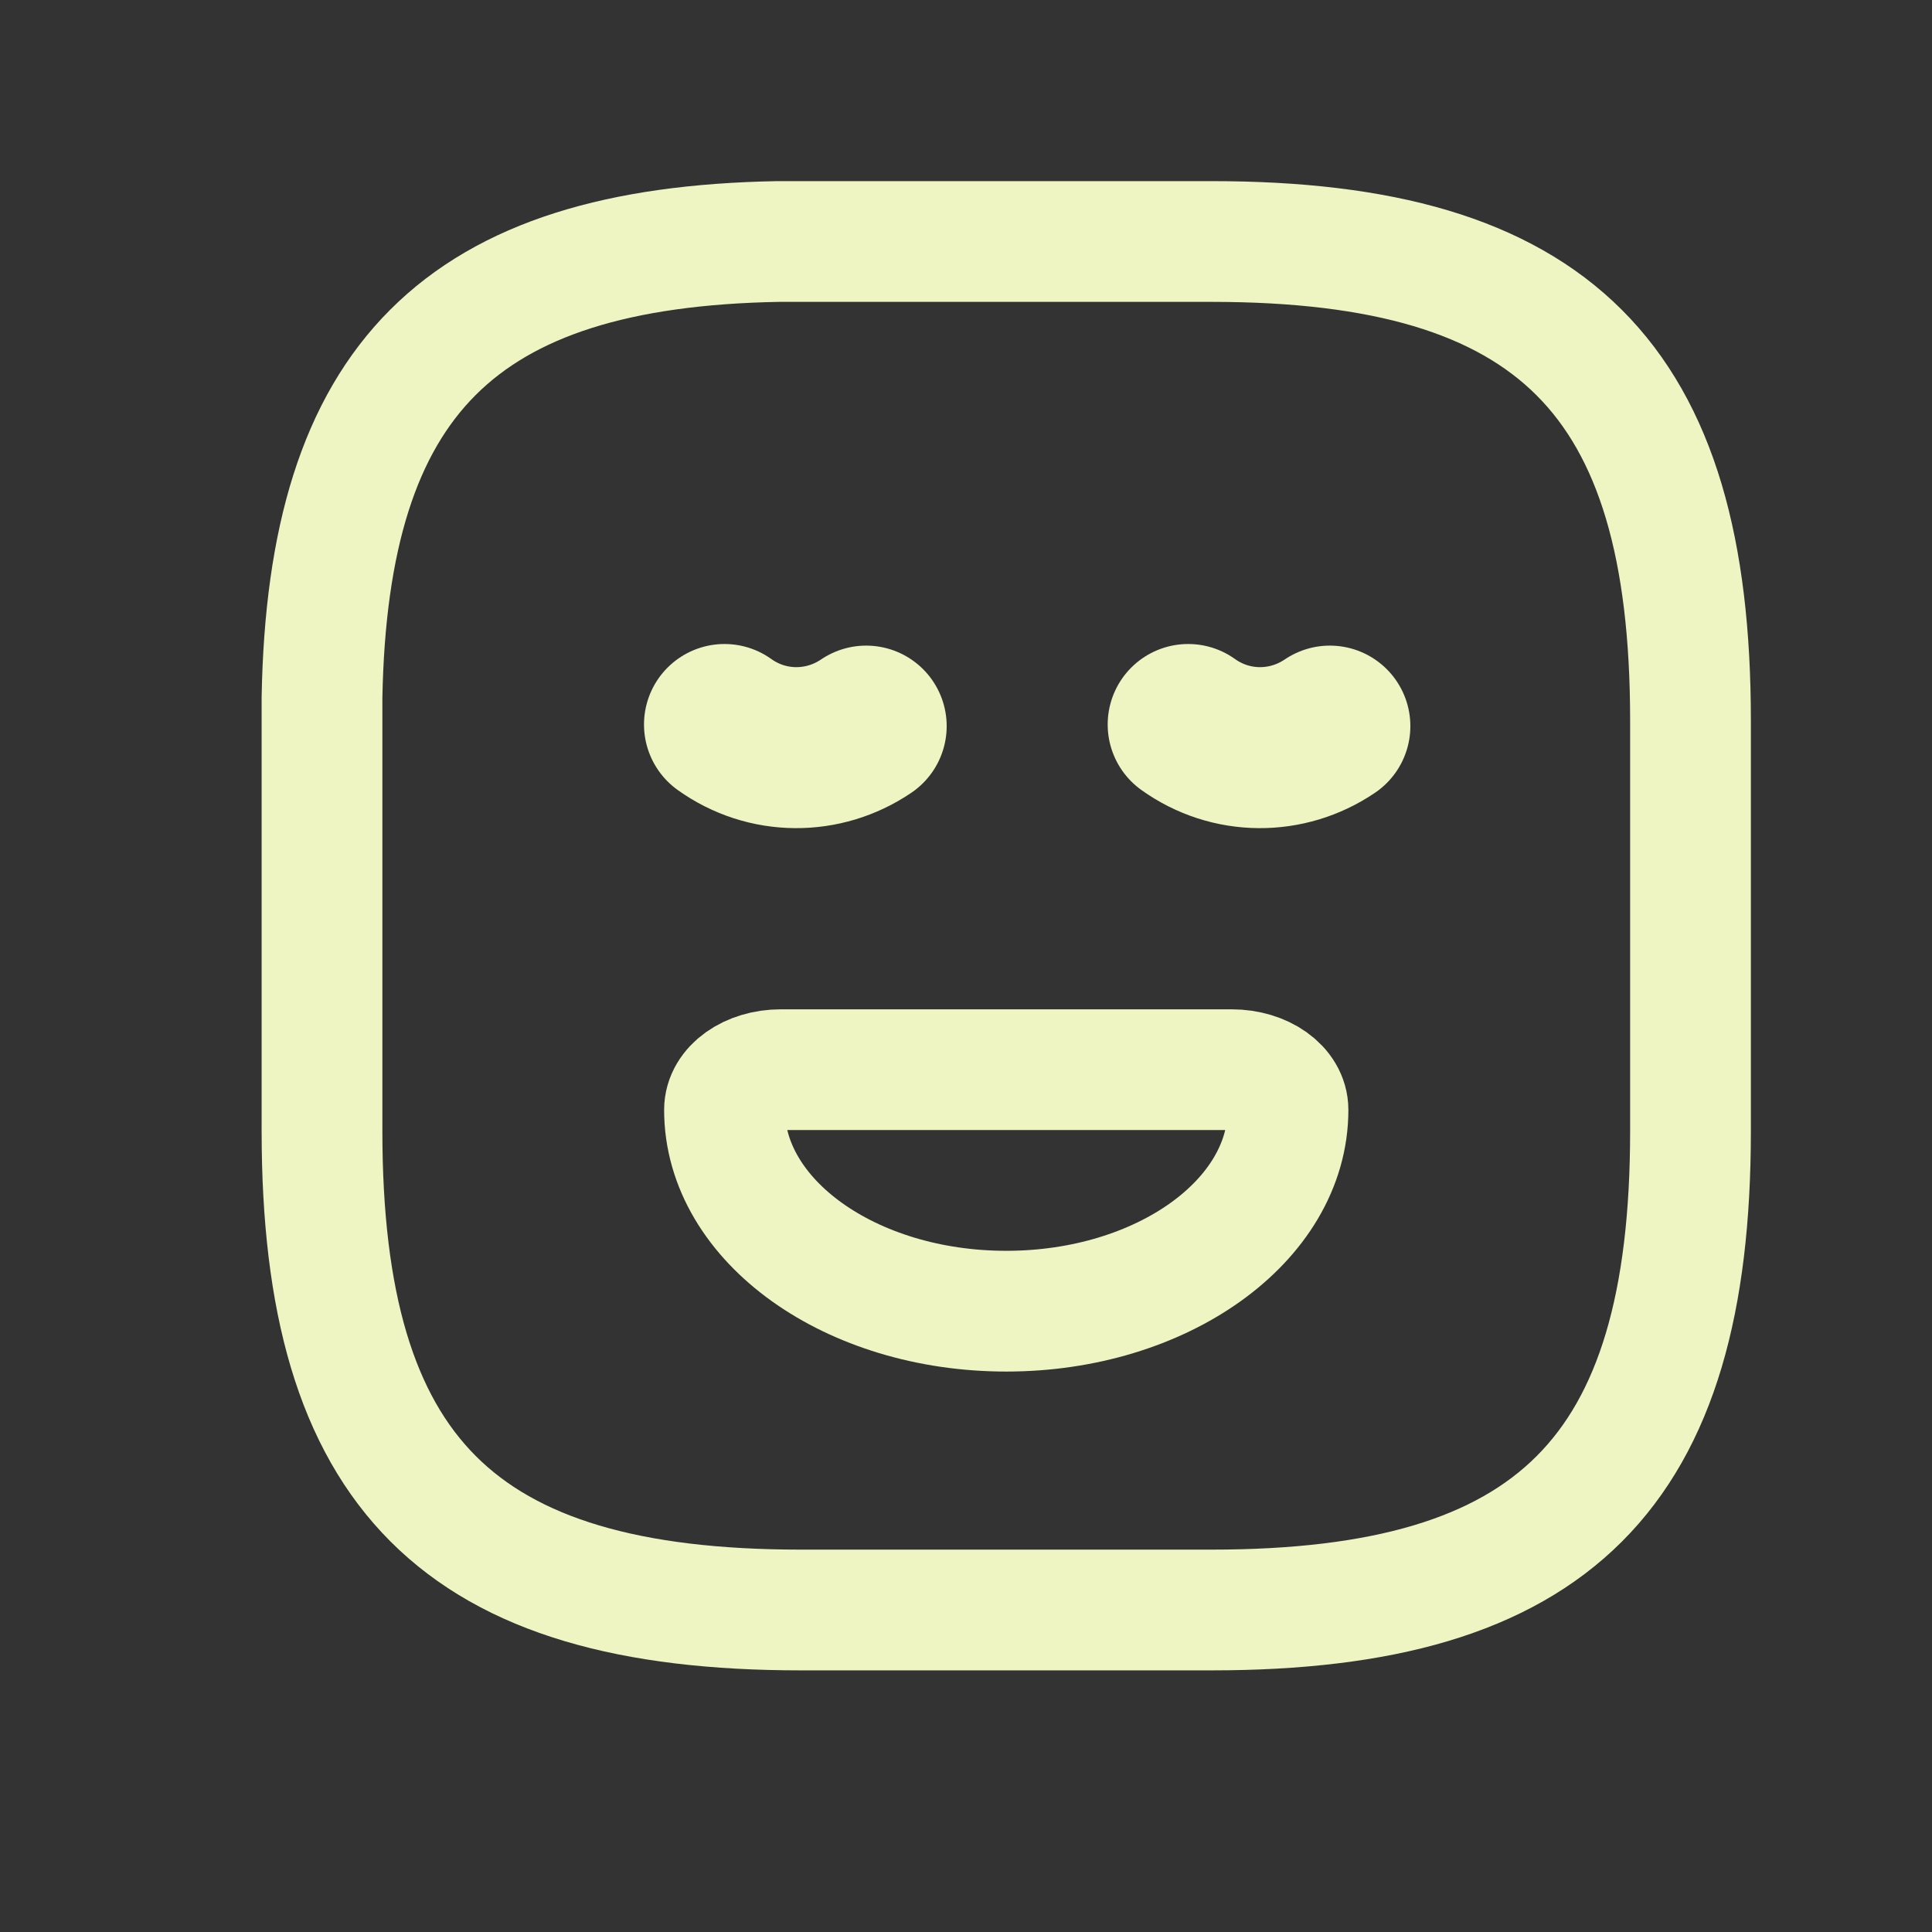 <svg width="24" height="24" viewBox="0 0 24 24" fill="none" xmlns="http://www.w3.org/2000/svg">
<rect x="0" y="0" width="24" height="24" fill="#333333" stroke="none"/>
<path d="M21 8.95V14.05C21 18.3 19.3 20 15.05 20H9.95C5.7 20 4 18.3 4 14.05V8.667C4.071 4.714 5.714 3.071 9.667 3H15.05C19.3 3 21 4.7 21 8.95Z" stroke="url(#paint0_linear_902_1129)" stroke-width="1.5" stroke-linecap="round" stroke-linejoin="round"/>
<path d="M10.76 9.02C10.23 9.38 9.53 9.38 9 9" stroke="url(#paint1_linear_902_1129)" stroke-width="2" stroke-miterlimit="10" stroke-linecap="round" stroke-linejoin="round"/>
<path d="M16.52 9.02C15.99 9.38 15.29 9.38 14.76 9" stroke="url(#paint2_linear_902_1129)" stroke-width="2" stroke-miterlimit="10" stroke-linecap="round" stroke-linejoin="round"/>
<path d="M9.7 13.288H15.3C15.689 13.288 16 13.51 16 13.787C16 15.167 14.431 16.288 12.5 16.288C10.569 16.288 9 15.167 9 13.787C9 13.51 9.311 13.288 9.7 13.288Z" stroke="url(#paint3_linear_902_1129)" stroke-width="1.5" stroke-miterlimit="10" stroke-linecap="round" stroke-linejoin="round"/>
<defs>
<linearGradient id="paint0_linear_902_1129" x1="4.415" y1="11.5" x2="20.772" y2="9.568" gradientUnits="userSpaceOnUse">
<stop stop-color="#EFF4C3"/>
<stop offset="1" stop-color="#EFF4C3"/>
</linearGradient>
<linearGradient id="paint1_linear_902_1129" x1="9.043" y1="9.144" x2="10.171" y2="8.329" gradientUnits="userSpaceOnUse">
<stop stop-color="#EFF4C3"/>
<stop offset="1" stop-color="#EFF4C3"/>
</linearGradient>
<linearGradient id="paint2_linear_902_1129" x1="14.803" y1="9.144" x2="15.93" y2="8.329" gradientUnits="userSpaceOnUse">
<stop stop-color="#EFF4C3"/>
<stop offset="1" stop-color="#EFF4C3"/>
</linearGradient>
<linearGradient id="paint3_linear_902_1129" x1="9.171" y1="14.788" x2="15.518" y2="13.038" gradientUnits="userSpaceOnUse">
<stop stop-color="#EFF4C3"/>
<stop offset="1" stop-color="#EFF4C3"/>
</linearGradient>
</defs>
</svg>
